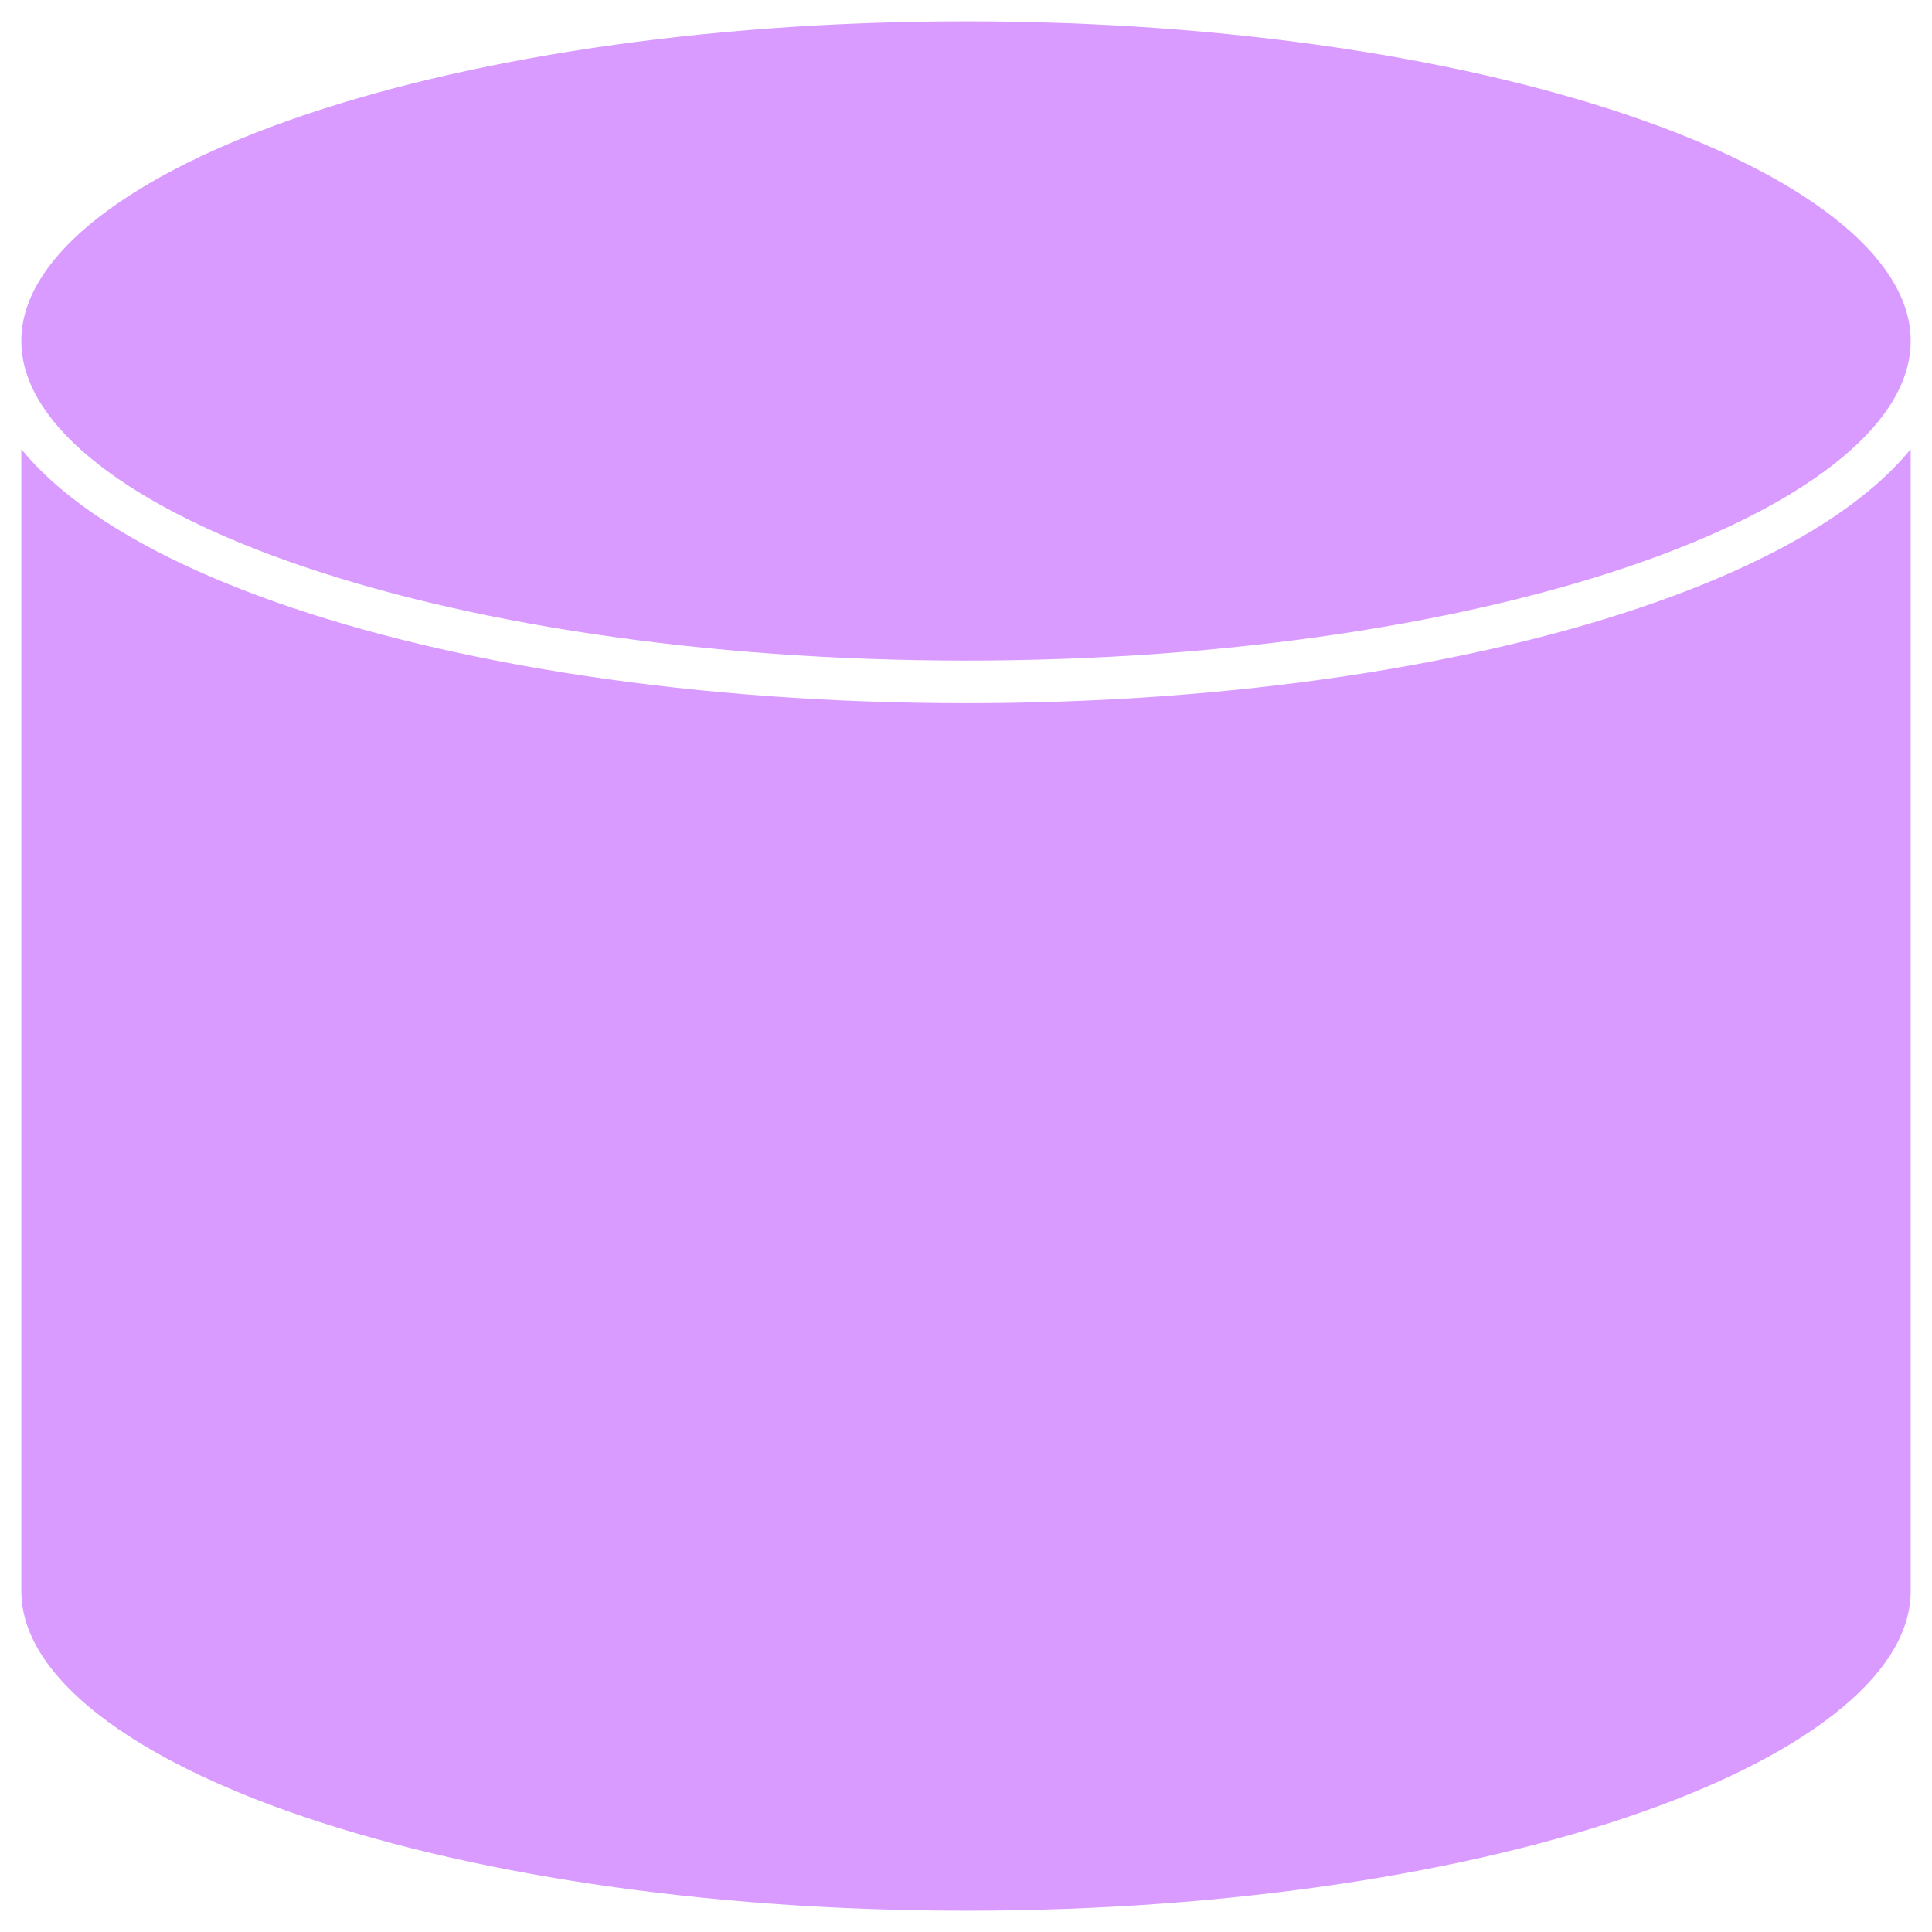 <svg width="136" height="136" viewBox="0 0 136 136" fill="none" xmlns="http://www.w3.org/2000/svg">
<path fill-rule="evenodd" clip-rule="evenodd" d="M1.5 24C1.5 21.306 3.043 18.532 6.305 15.81C9.558 13.095 14.356 10.583 20.416 8.444C32.523 4.171 49.346 1.5 68 1.5C86.654 1.5 103.477 4.171 115.584 8.444C121.644 10.583 126.442 13.095 129.695 15.81C132.957 18.532 134.5 21.306 134.5 24C134.5 26.694 132.957 29.468 129.695 32.19C126.442 34.905 121.644 37.417 115.584 39.556C103.477 43.829 86.654 46.5 68 46.5C49.346 46.5 32.523 43.829 20.416 39.556C14.356 37.417 9.558 34.905 6.305 32.19C3.043 29.468 1.5 26.694 1.5 24ZM131.617 34.494C132.71 33.582 133.679 32.622 134.5 31.619V112C134.5 114.694 132.957 117.468 129.695 120.19C126.442 122.905 121.644 125.417 115.584 127.556C103.477 131.829 86.654 134.5 68 134.5C49.346 134.5 32.523 131.829 20.416 127.556C14.356 125.417 9.558 122.905 6.305 120.19C3.043 117.468 1.5 114.694 1.5 112V31.619C2.321 32.622 3.29 33.582 4.383 34.494C8.011 37.522 13.172 40.181 19.417 42.385C31.922 46.798 49.098 49.5 68 49.5C86.902 49.5 104.078 46.798 116.583 42.385C122.828 40.181 127.989 37.522 131.617 34.494Z" fill="#D99BFF"/>
</svg>
